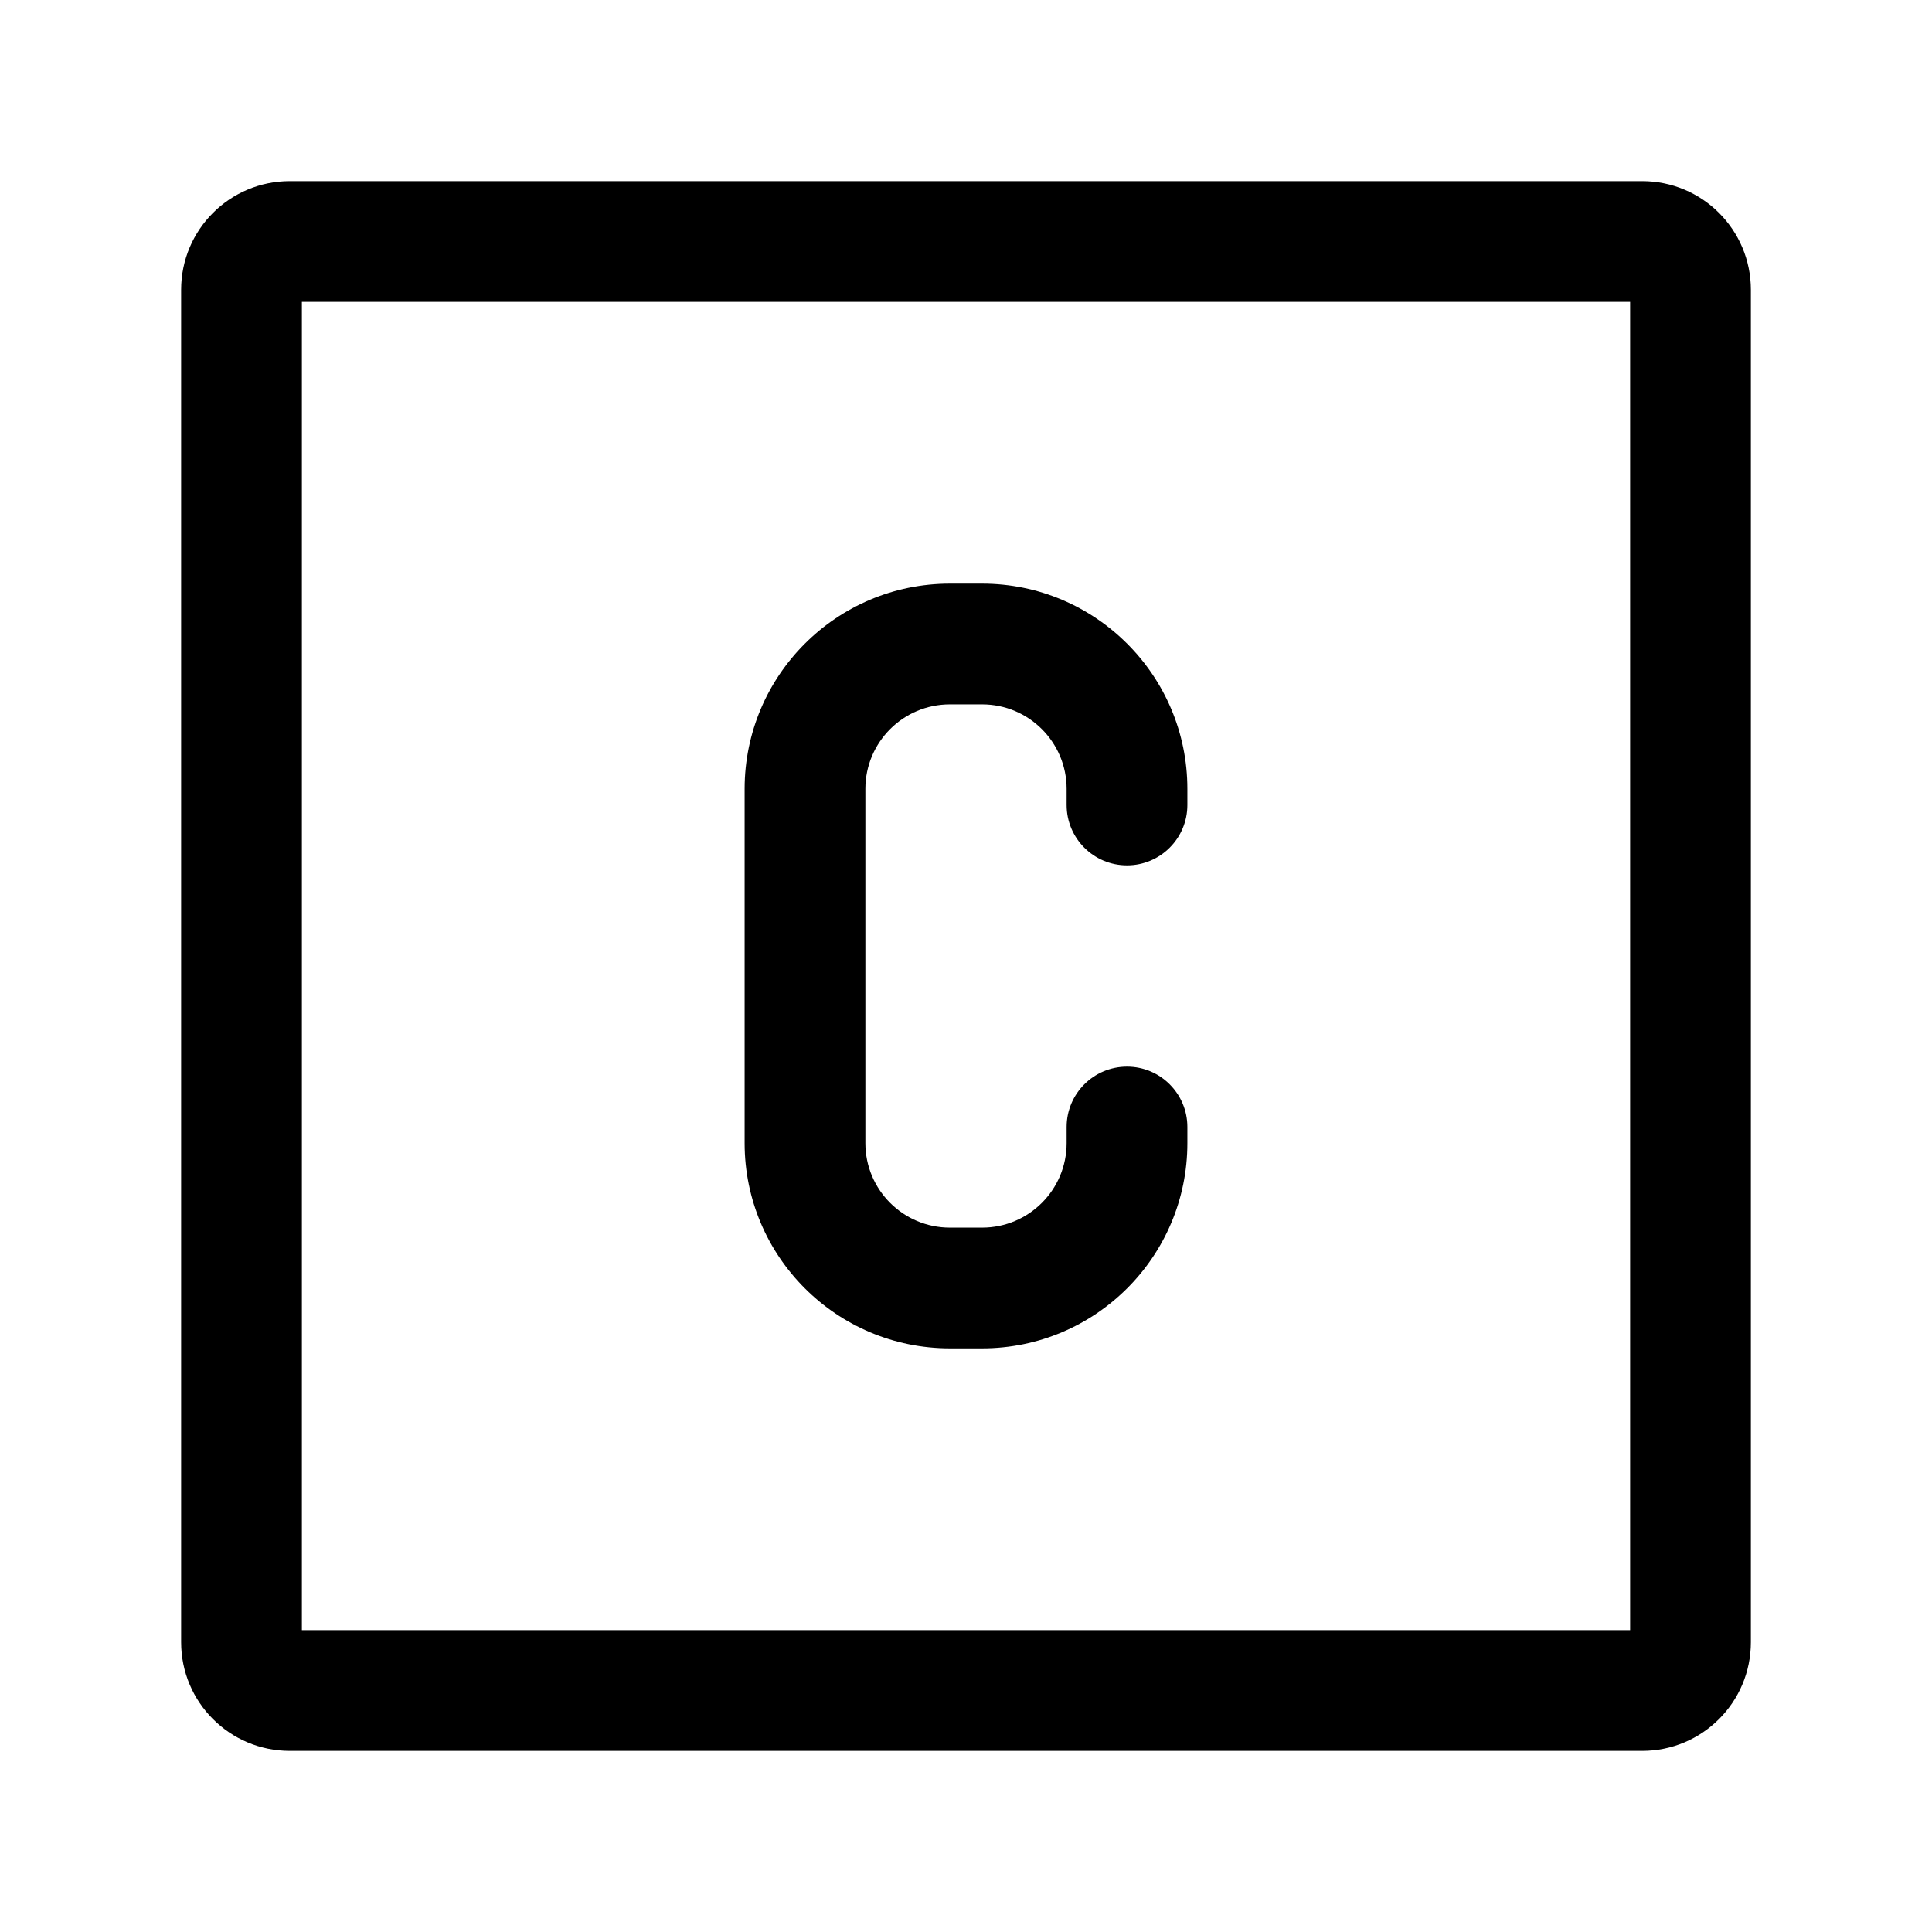 <svg width="24" height="24" viewBox="0 0 24 24" fill="none" xmlns="http://www.w3.org/2000/svg">
<g id="c-square">
<g clip-path="url(#clip0_232_15607)">
<g id="Weight=Dynamic">
<path id="Vector (Stroke)" fill-rule="evenodd" clip-rule="evenodd" d="M2.25 3.6C2.25 2.854 2.854 2.25 3.6 2.25H20.4C21.146 2.25 21.75 2.854 21.75 3.6V20.4C21.75 21.146 21.146 21.75 20.4 21.75H3.6C2.854 21.75 2.25 21.146 2.25 20.4V3.6ZM3.75 3.75V20.25H20.25V3.75H3.75ZM9.25 9.8C9.25 8.392 10.392 7.25 11.8 7.25H12.2C13.608 7.25 14.75 8.392 14.75 9.8V10C14.75 10.414 14.414 10.75 14 10.75C13.586 10.75 13.25 10.414 13.25 10V9.8C13.25 9.22 12.78 8.75 12.2 8.75H11.8C11.22 8.75 10.75 9.22 10.75 9.8V14.2C10.75 14.78 11.22 15.25 11.8 15.25H12.2C12.78 15.25 13.25 14.78 13.25 14.2V14C13.25 13.586 13.586 13.25 14 13.25C14.414 13.25 14.75 13.586 14.75 14V14.2C14.75 15.608 13.608 16.75 12.2 16.75H11.8C10.392 16.75 9.25 15.608 9.25 14.2V9.8Z" fill="black"/>
</g>
</g>
</g>
<defs>
<clipPath id="clip0_232_15607">
<rect width="24" height="24" rx="5" fill="white"/>
</clipPath>
</defs>
</svg>
